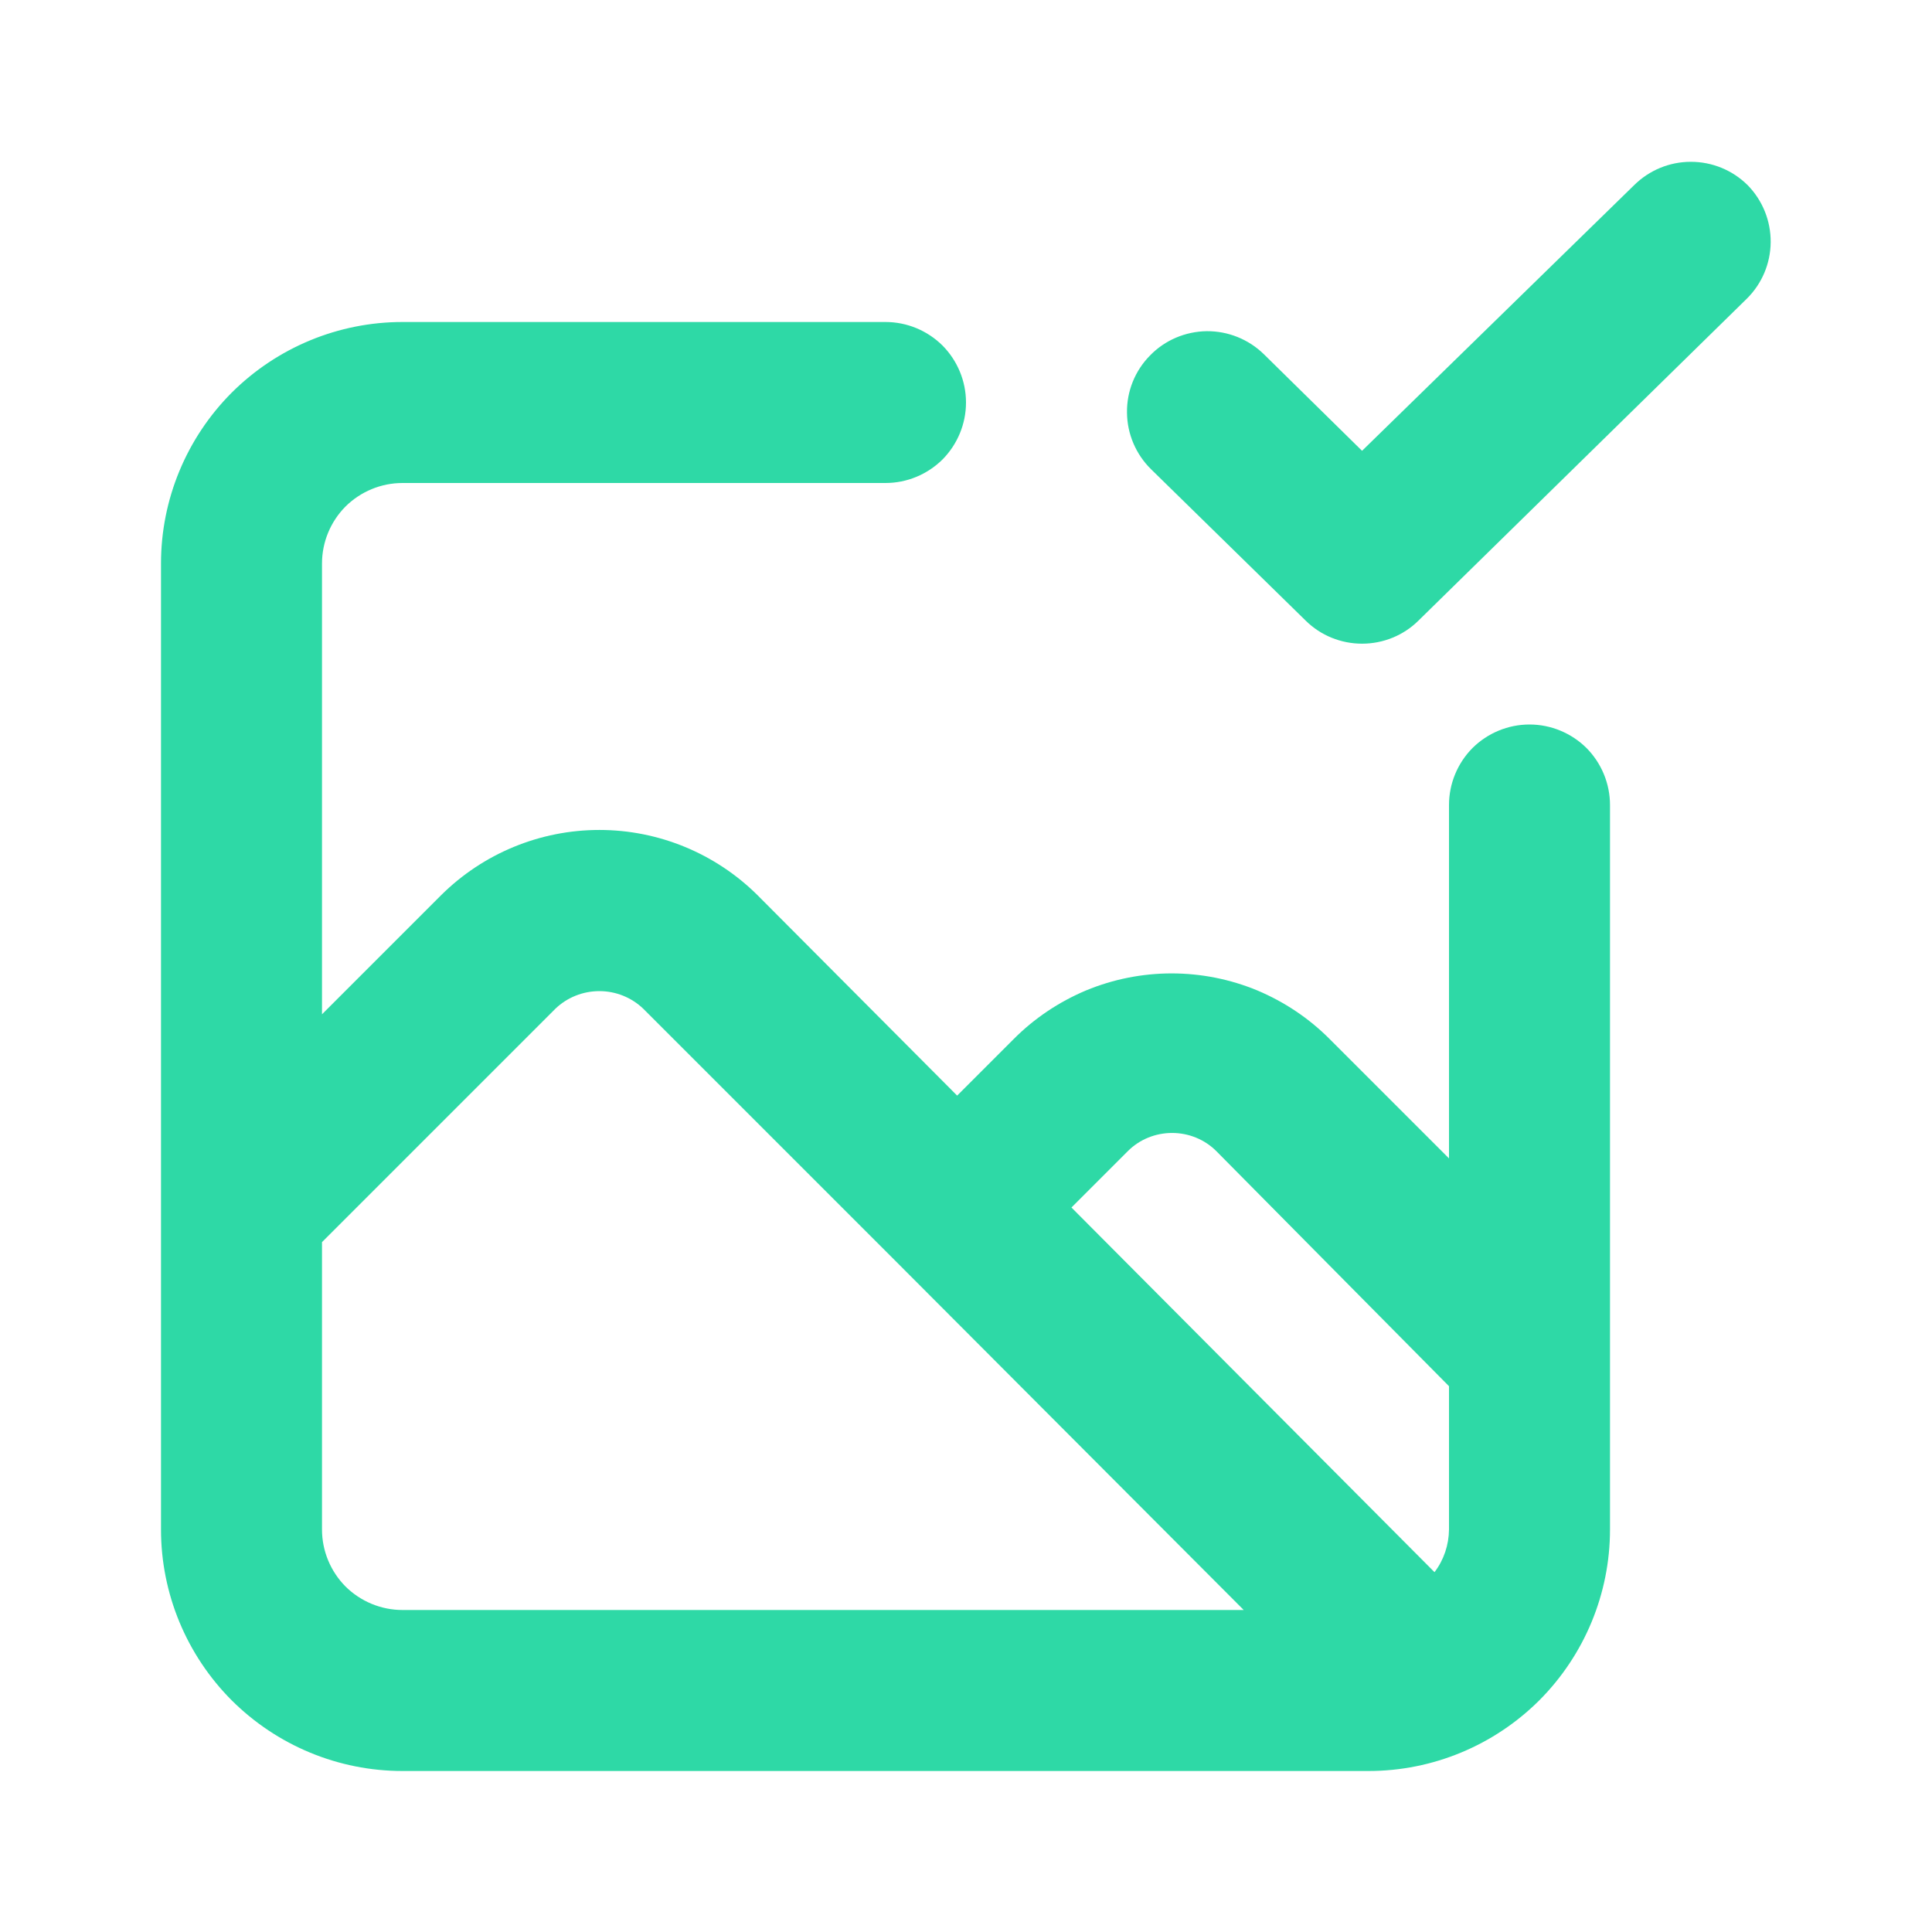 <svg width="12" height="12" viewBox="0 0 12 12" fill="none" xmlns="http://www.w3.org/2000/svg">
<path d="M10.855 1.15C10.761 1.057 10.635 1.005 10.502 1.005C10.37 1.005 10.244 1.057 10.15 1.15L8.46 2.8L7.85 2.2C7.755 2.107 7.627 2.056 7.495 2.057C7.362 2.059 7.235 2.113 7.143 2.208C7.05 2.302 6.998 2.43 7 2.563C7.001 2.695 7.055 2.822 7.15 2.915L8.11 3.855C8.203 3.947 8.329 3.998 8.46 3.998C8.591 3.998 8.717 3.947 8.81 3.855L10.85 1.855C10.944 1.762 10.997 1.636 10.998 1.504C10.999 1.371 10.947 1.244 10.855 1.15ZM9.5 4.5C9.367 4.5 9.24 4.553 9.146 4.646C9.053 4.74 9 4.867 9 5V7.195L8.26 6.455C8.131 6.325 7.978 6.223 7.81 6.152C7.641 6.082 7.46 6.046 7.277 6.046C7.095 6.046 6.914 6.082 6.745 6.152C6.577 6.223 6.424 6.325 6.295 6.455L5.945 6.805L4.705 5.56C4.444 5.301 4.091 5.155 3.723 5.155C3.354 5.155 3.001 5.301 2.74 5.56L2 6.3V3.5C2 3.367 2.053 3.24 2.146 3.146C2.24 3.053 2.367 3 2.5 3H5.5C5.633 3 5.76 2.947 5.854 2.854C5.947 2.76 6 2.633 6 2.5C6 2.367 5.947 2.24 5.854 2.146C5.76 2.053 5.633 2 5.5 2H2.5C2.102 2 1.721 2.158 1.439 2.439C1.158 2.721 1 3.102 1 3.5V9.5C1 9.898 1.158 10.279 1.439 10.561C1.721 10.842 2.102 11 2.5 11H8.5C8.898 11 9.279 10.842 9.561 10.561C9.842 10.279 10 9.898 10 9.5V5C10 4.867 9.947 4.74 9.854 4.646C9.76 4.553 9.633 4.5 9.5 4.5ZM2.5 10C2.367 10 2.24 9.947 2.146 9.854C2.053 9.76 2 9.633 2 9.5V7.715L3.45 6.265C3.523 6.195 3.621 6.156 3.723 6.156C3.824 6.156 3.922 6.195 3.995 6.265L5.58 7.85L7.725 10H2.5ZM9 9.5C8.999 9.596 8.968 9.689 8.91 9.765L6.655 7.5L7.005 7.15C7.078 7.077 7.177 7.037 7.28 7.037C7.383 7.037 7.482 7.077 7.555 7.15L9 8.61V9.5Z" fill="#2ED9A6"/>
</svg>
